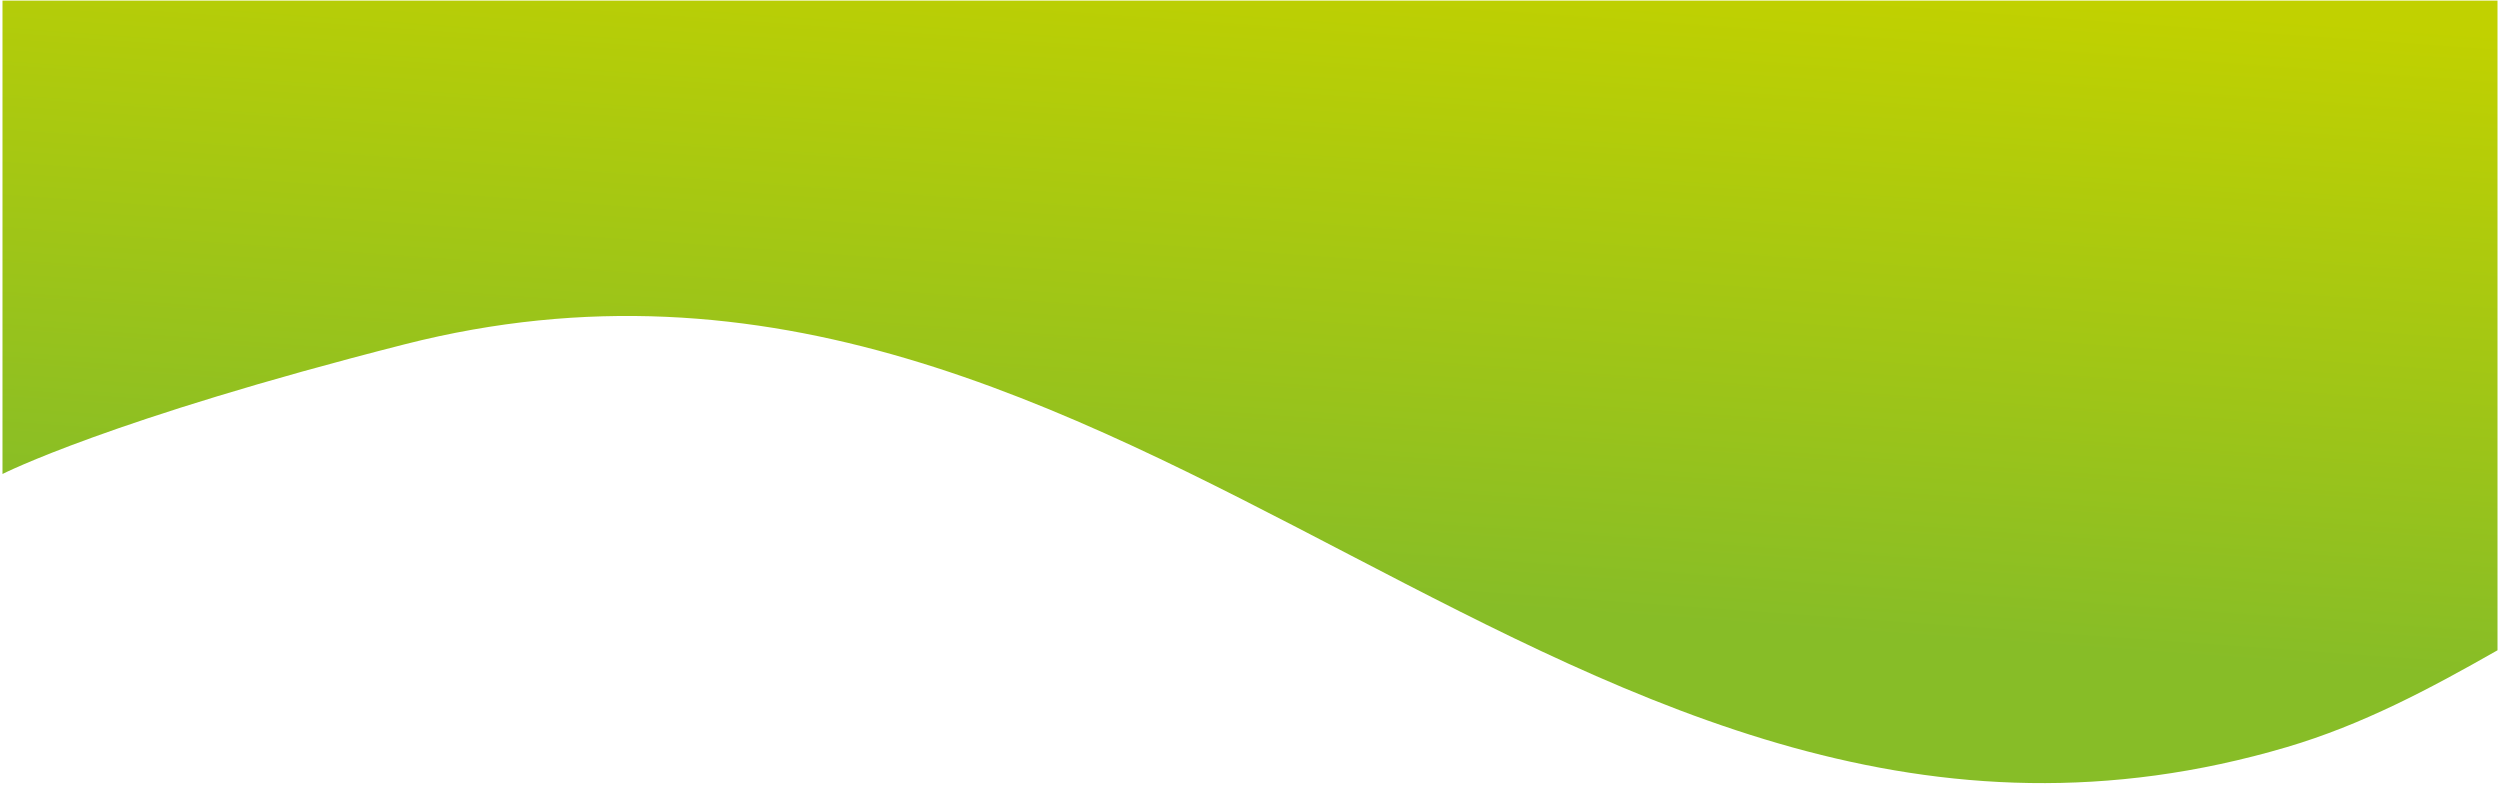 <svg width="758" height="238" viewBox="0 0 758 238" fill="none" xmlns="http://www.w3.org/2000/svg">
<path d="M693.424 226.504C475.57 290.848 344.489 47.893 122.676 104.398C33.093 127.219 0.816 143.682 0.755 143.713L0.755 0.184L757.245 0.184L757.245 197.162C736.671 208.877 716.224 219.77 693.424 226.504Z" fill="url(#paint0_linear_2436_7232)"/>
<defs>
<linearGradient id="paint0_linear_2436_7232" x1="706.257" y1="202.838" x2="720.282" y2="7.415" gradientUnits="userSpaceOnUse">
<stop stop-color="#87BD27"/>
<stop offset="1" stop-color="#C1D100"/>
</linearGradient>
</defs>
</svg>
